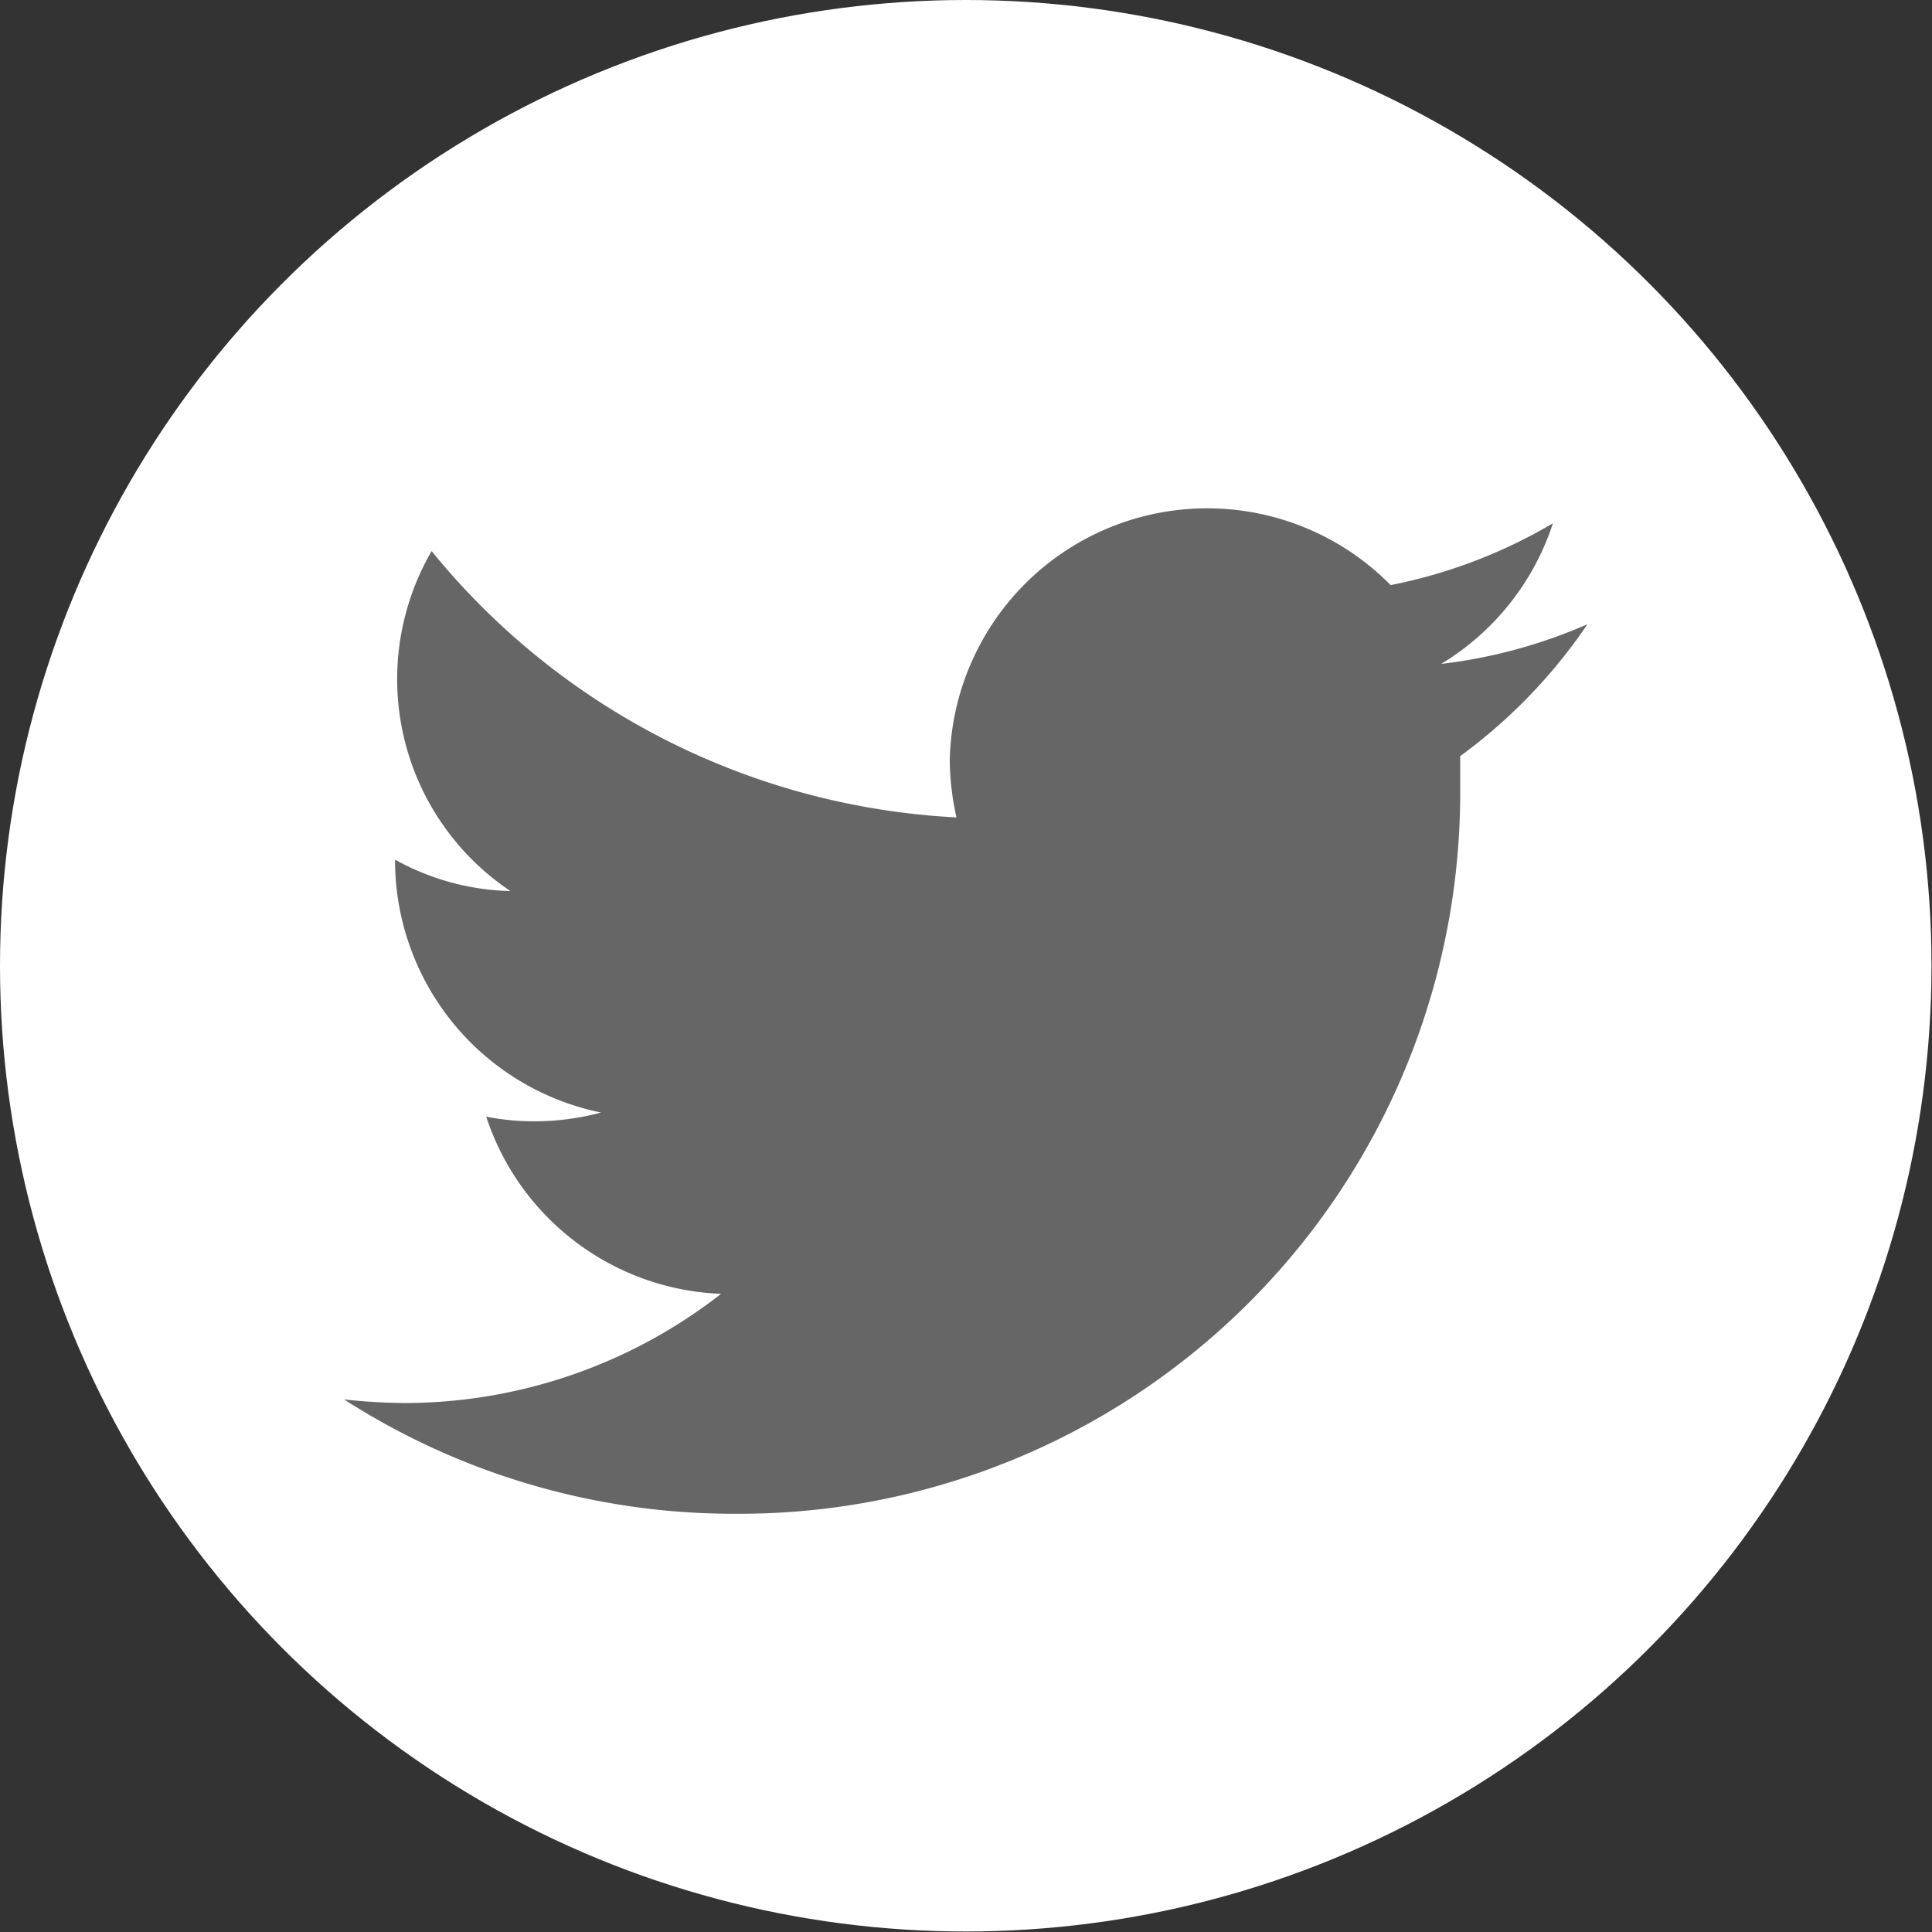 <svg xmlns="http://www.w3.org/2000/svg" viewBox="0 0 37.51 37.51">
  <rect x="0" y="0" width="37.51" height="37.51" fill="#333333" stroke="none"/>
  <g id="Layer_2" data-name="Layer 2">
    <g id="bg">
      <g>
        <circle cx="18.75" cy="18.75" r="18.75" style="fill: #fff"/>
        <path d="M14.28,29.39A14,14,0,0,0,28.35,15.32c0-.22,0-.43,0-.64a10.36,10.36,0,0,0,2.47-2.56,10,10,0,0,1-2.84.77,5,5,0,0,0,2.17-2.73A10,10,0,0,1,27,11.36a5,5,0,0,0-8.56,3.38,5.22,5.22,0,0,0,.13,1.13A14.06,14.06,0,0,1,8.38,10.7a4.95,4.95,0,0,0,1.53,6.6,4.83,4.83,0,0,1-2.24-.61v.06a5,5,0,0,0,4,4.85,5,5,0,0,1-1.3.17,4.73,4.73,0,0,1-.93-.09A5,5,0,0,0,14,25.12a10,10,0,0,1-6.14,2.12,11.5,11.5,0,0,1-1.18-.07,14,14,0,0,0,7.58,2.22" style="fill: #666666"/>
      </g>
    </g>
  </g>
</svg>
